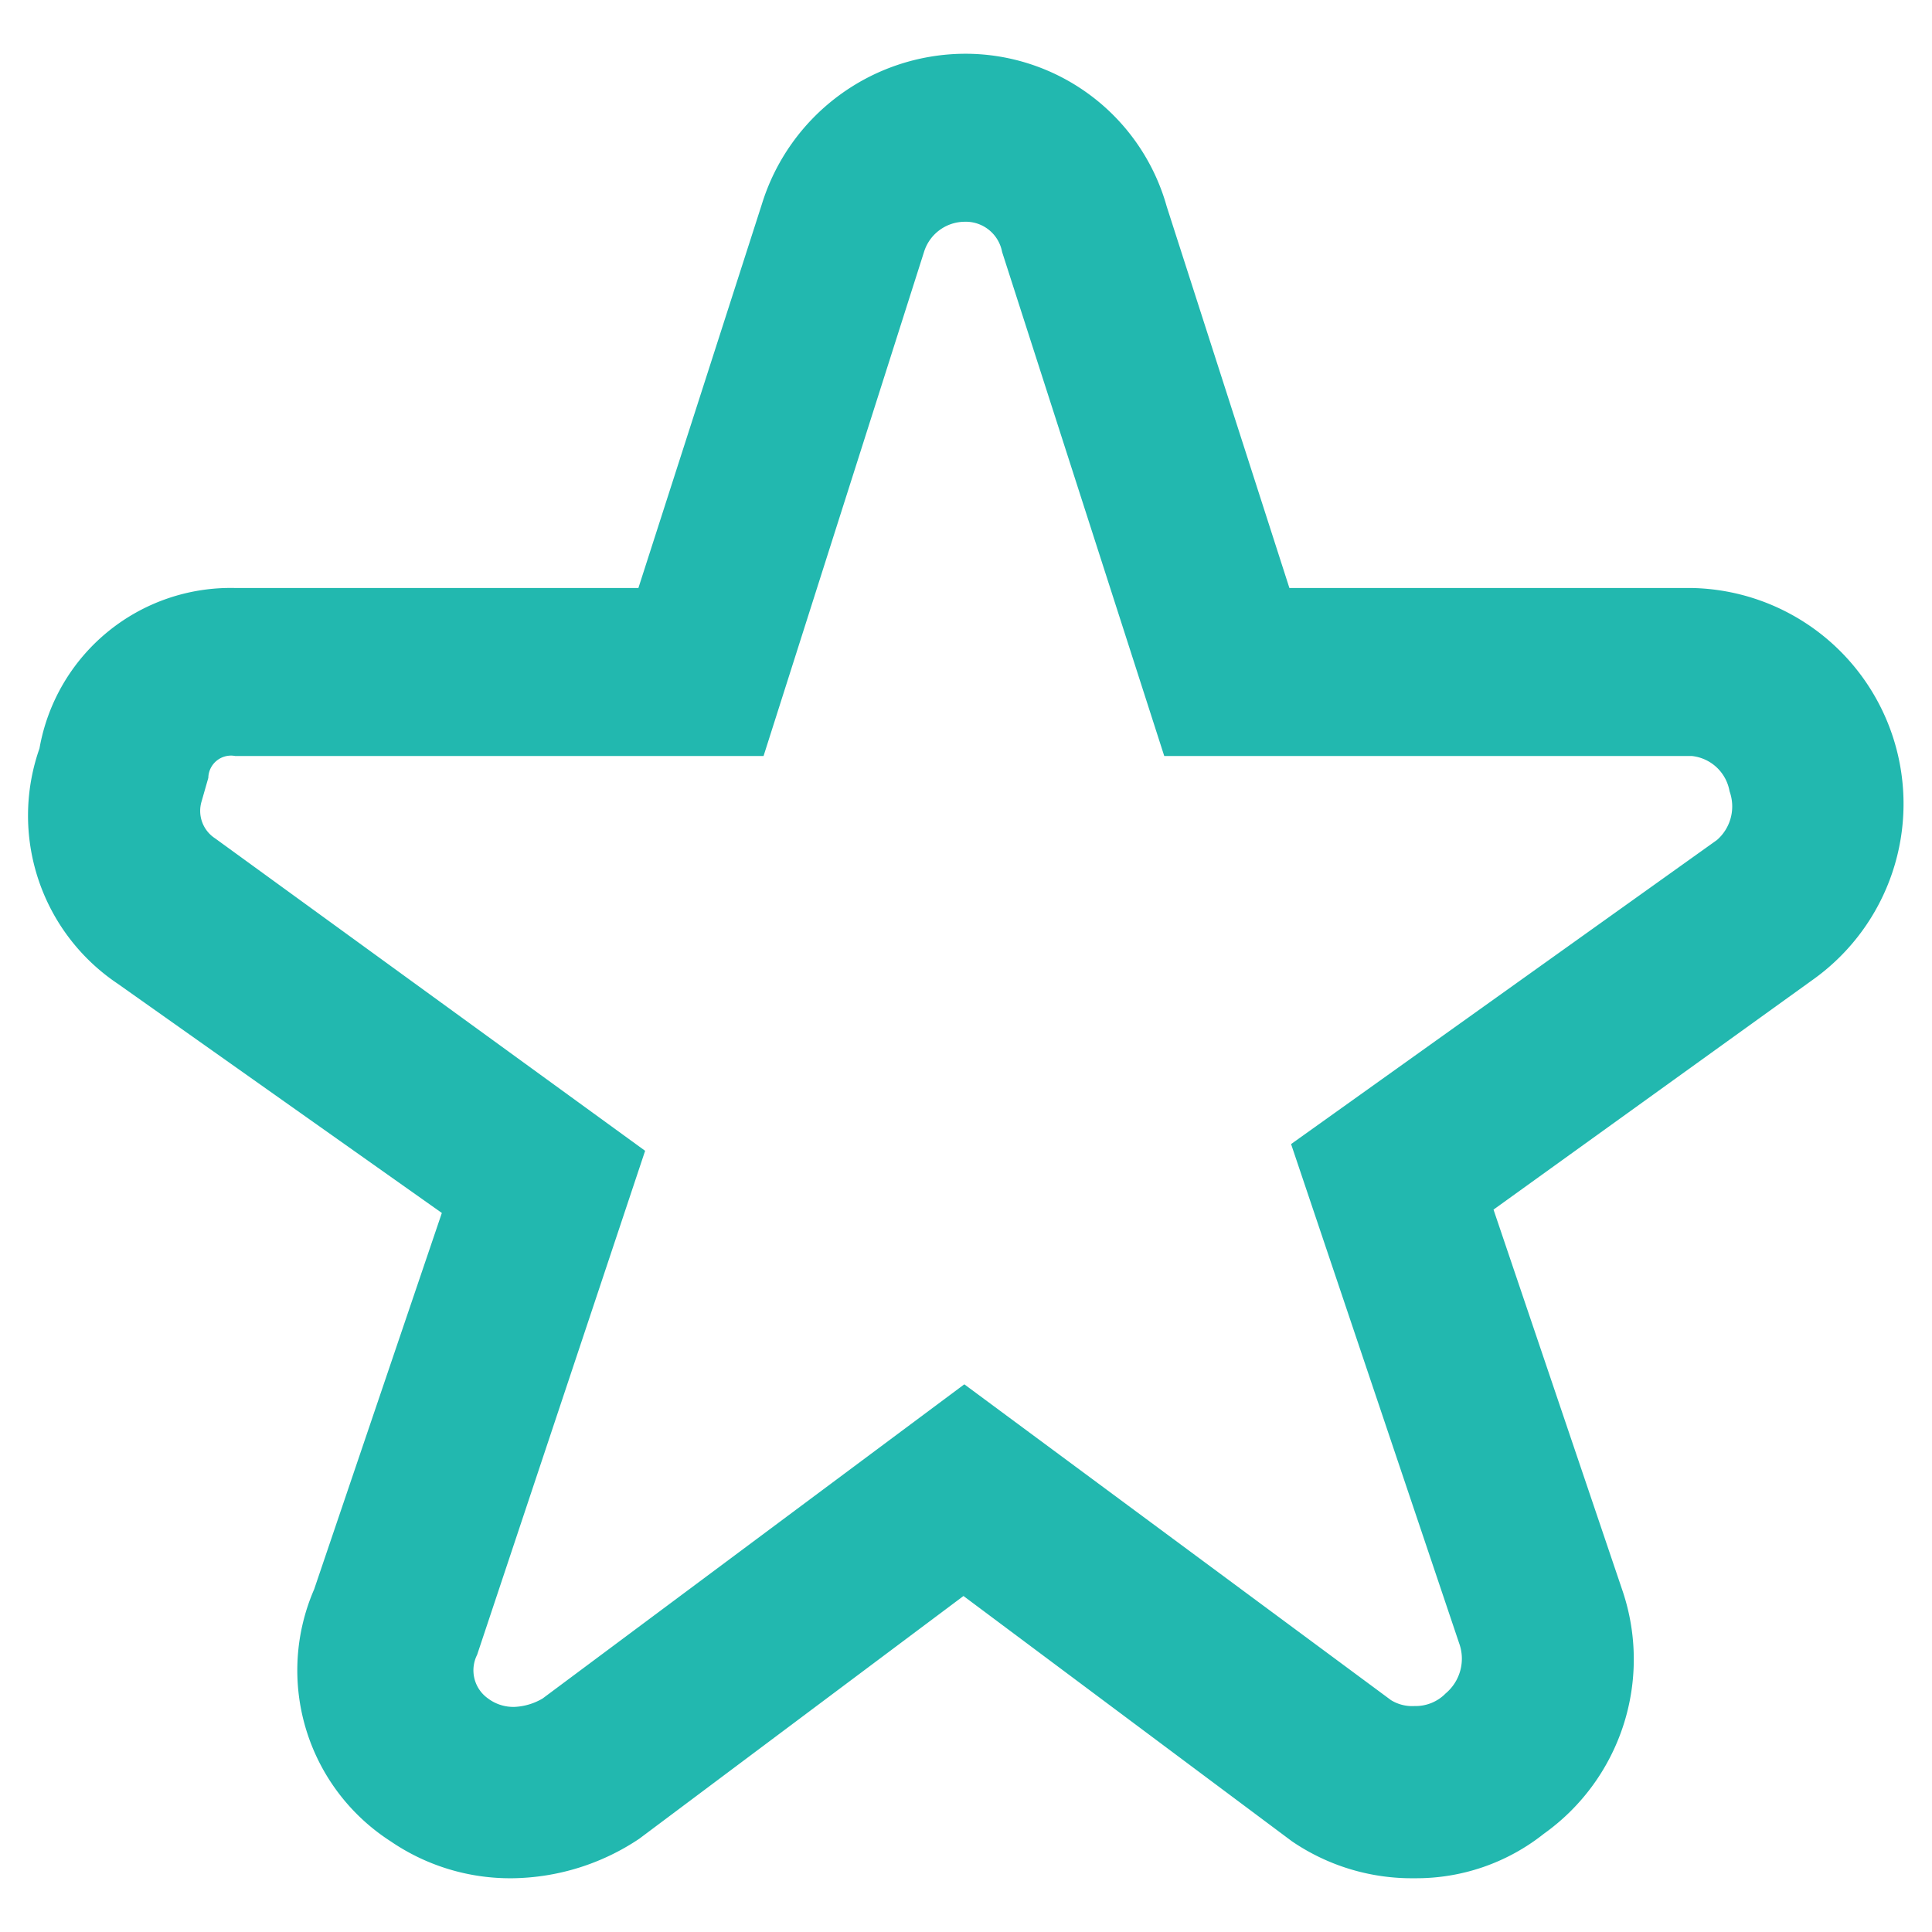 <svg xmlns="http://www.w3.org/2000/svg" width="23" height="23" viewBox="0 0 23 23"><title>icons-singletons</title><path d="M16.84,22.36a2.53,2.53,0,0,1-1.46-.44L11.47,19,7.61,21.89a2.77,2.77,0,0,1-1.5.47,2.52,2.52,0,0,1-1.46-.44,2.42,2.42,0,0,1-.91-3l1.52-4.48L1.4,11.71a2.41,2.41,0,0,1-.93-2.8A2.31,2.31,0,0,1,2.8,7H7.6L9.07,2.43A2.54,2.54,0,0,1,11.47.64a2.49,2.49,0,0,1,2.42,1.82L15.35,7h4.79a2.57,2.57,0,0,1,1.46,4.65l-3.82,2.75,1.54,4.55a2.55,2.55,0,0,1-.94,2.88A2.44,2.44,0,0,1,16.84,22.36Zm-5.36-5.88,5.08,3.76a0.48,0.48,0,0,0,.28.07,0.5,0.5,0,0,0,.37-0.15,0.54,0.54,0,0,0,.16-0.6l-2-5.94L20.44,10a0.53,0.53,0,0,0,.15-0.58A0.51,0.51,0,0,0,20.14,9H13.86l-1.93-6a0.44,0.44,0,0,0-.45-0.36A0.51,0.51,0,0,0,11,3L9.09,9H2.8a0.27,0.27,0,0,0-.32.26l-0.08.28a0.39,0.39,0,0,0,.16.44L7.68,13.7l-2,6a0.41,0.41,0,0,0,.13.52,0.5,0.5,0,0,0,.32.1,0.72,0.72,0,0,0,.33-0.1Z" fill="#22b8af"/></svg>